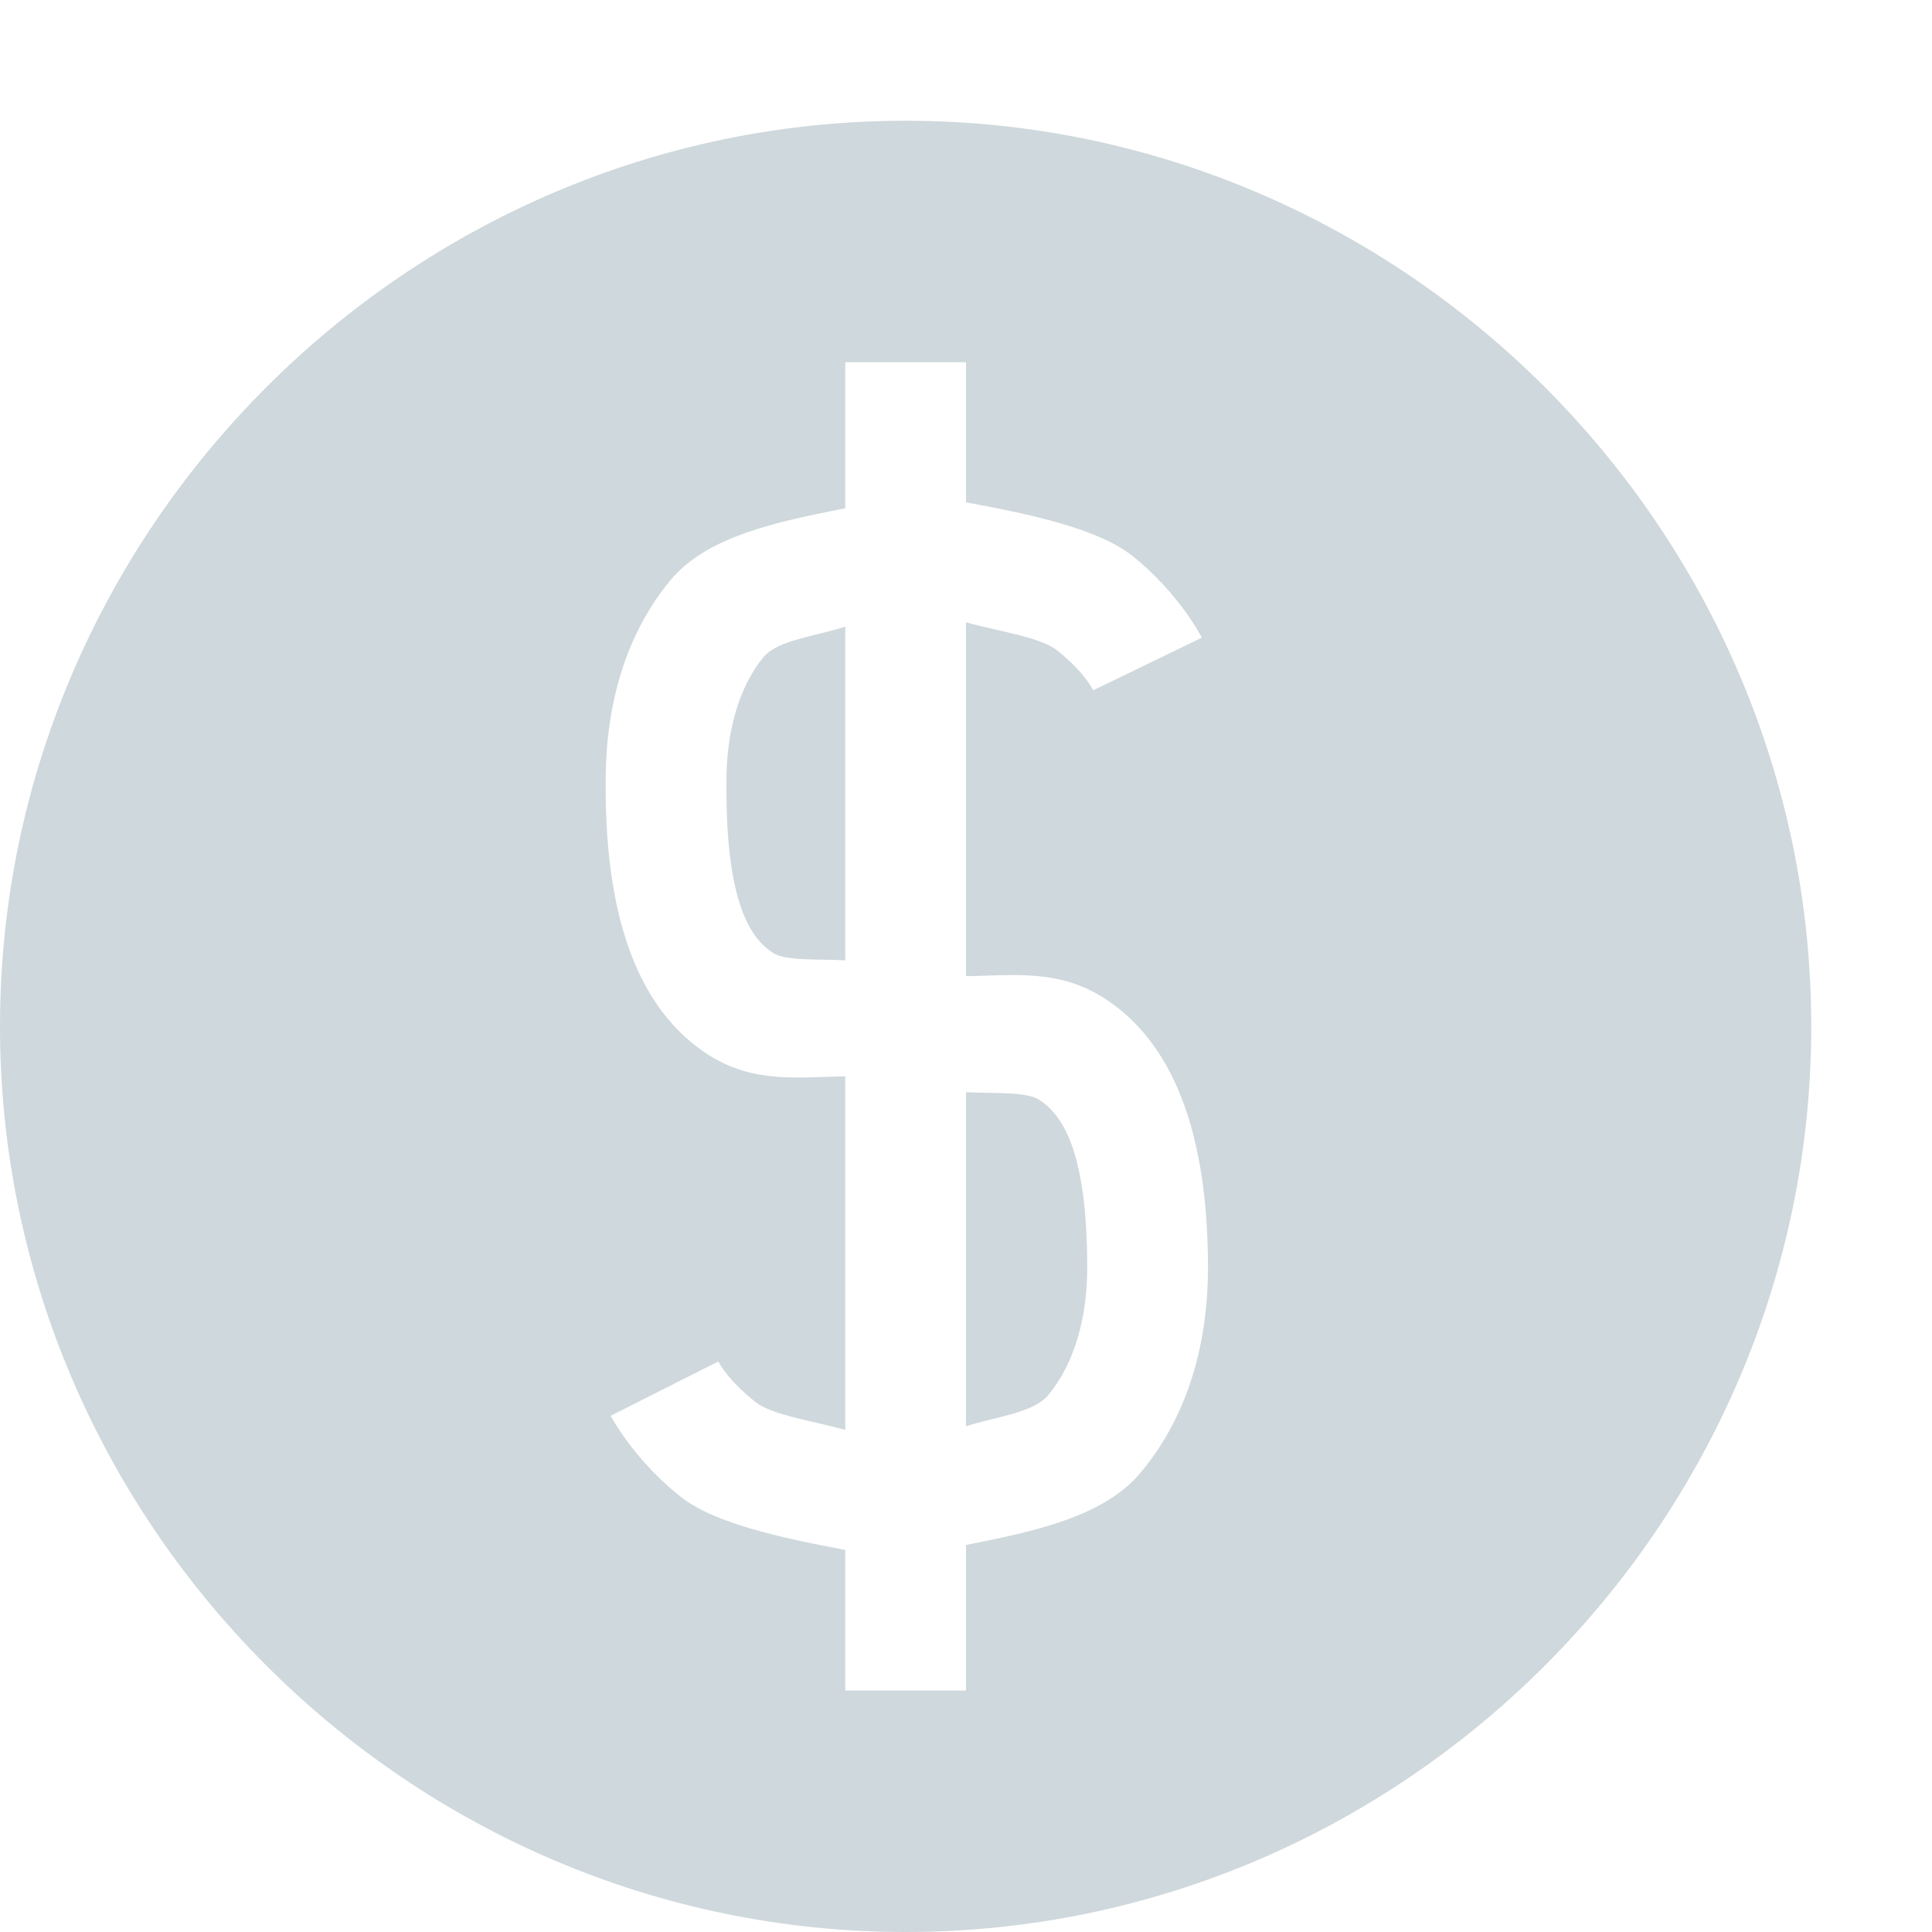 <?xml version="1.0" encoding="UTF-8" standalone="no"?>
<svg
   xmlns:dc="http://purl.org/dc/elements/1.1/"
   xmlns:cc="http://creativecommons.org/ns#"
   xmlns:rdf="http://www.w3.org/1999/02/22-rdf-syntax-ns#"
   xmlns:svg="http://www.w3.org/2000/svg"
   xmlns="http://www.w3.org/2000/svg"
   xmlns:sodipodi="http://sodipodi.sourceforge.net/DTD/sodipodi-0.dtd"
   xmlns:inkscape="http://www.inkscape.org/namespaces/inkscape"
   width="16"
   height="16"
   viewBox="0 0 16 16"
   id="svg2"
   version="1.1"
   inkscape:version="0.91 r13725"
   sodipodi:docname="donate.svg">
  <sodipodi:namedview
     pagecolor="#ffffff"
     bordercolor="#666666"
     borderopacity="1"
     objecttolerance="10"
     gridtolerance="10"
     guidetolerance="10"
     inkscape:pageopacity="0"
     inkscape:pageshadow="2"
     inkscape:window-width="1535"
     inkscape:window-height="876"
     id="namedview9"
     showgrid="true"
     inkscape:zoom="27.52"
     inkscape:cx="8"
     inkscape:cy="8"
     inkscape:window-x="65"
     inkscape:window-y="24"
     inkscape:window-maximized="1"
     inkscape:current-layer="svg2">
    <inkscape:grid
       type="xygrid"
       id="grid4149" />
  </sodipodi:namedview>
  <defs
     id="defs4">
    <style
       type="text/css"
       id="current-color-scheme">
   .ColorScheme-Text { color:#cfd8dc; }
  </style>
  </defs>
  <path
     style="opacity:1;fill:#cfd8dc;fill-opacity:1"
     d="M 7.5 1 C 3.383 1 0 4.383 0 8.5 C 0 12.617 3.383 16 7.5 16 C 11.617 16 15 12.617 15 8.5 C 15 4.383 11.617 1 7.5 1 z M 7 3 L 8 3 L 8 4.16 C 8.545 4.261 9.099 4.379 9.385 4.609 C 9.773 4.922 9.953 5.281 9.953 5.281 L 9.053 5.717 C 9.053 5.717 8.991 5.576 8.758 5.389 C 8.617 5.275 8.273 5.23 8 5.154 L 8 8.084 C 8.382 8.08 8.766 8.02 9.15 8.27 C 9.709 8.633 10.004 9.367 10.004 10.5 C 10.004 11.084 9.858 11.703 9.447 12.195 C 9.141 12.562 8.566 12.682 8 12.795 L 8 14 L 7 14 L 7 12.836 C 6.464 12.734 5.915 12.618 5.631 12.391 C 5.242 12.08 5.057 11.725 5.057 11.725 L 5.949 11.275 C 5.949 11.275 6.017 11.42 6.254 11.609 C 6.395 11.722 6.734 11.766 7 11.842 L 7 8.914 C 6.622 8.918 6.242 8.979 5.861 8.732 C 5.304 8.371 5.014 7.639 5.016 6.514 C 5.009 5.928 5.141 5.305 5.549 4.809 C 5.852 4.44 6.433 4.322 7 4.209 L 7 3 z M 7 5.189 C 6.765 5.269 6.443 5.297 6.322 5.443 C 6.112 5.699 6.011 6.079 6.016 6.502 L 6.016 6.506 L 6.016 6.51 C 6.013 7.481 6.216 7.771 6.404 7.893 C 6.509 7.96 6.789 7.941 7 7.953 L 7 5.189 z M 8 9.045 L 8 11.812 C 8.237 11.733 8.555 11.704 8.68 11.555 C 8.895 11.297 9.004 10.916 9.004 10.5 C 9.004 9.525 8.796 9.231 8.605 9.107 C 8.498 9.038 8.216 9.057 8 9.045 z "
     id="path4141" />
</svg>
